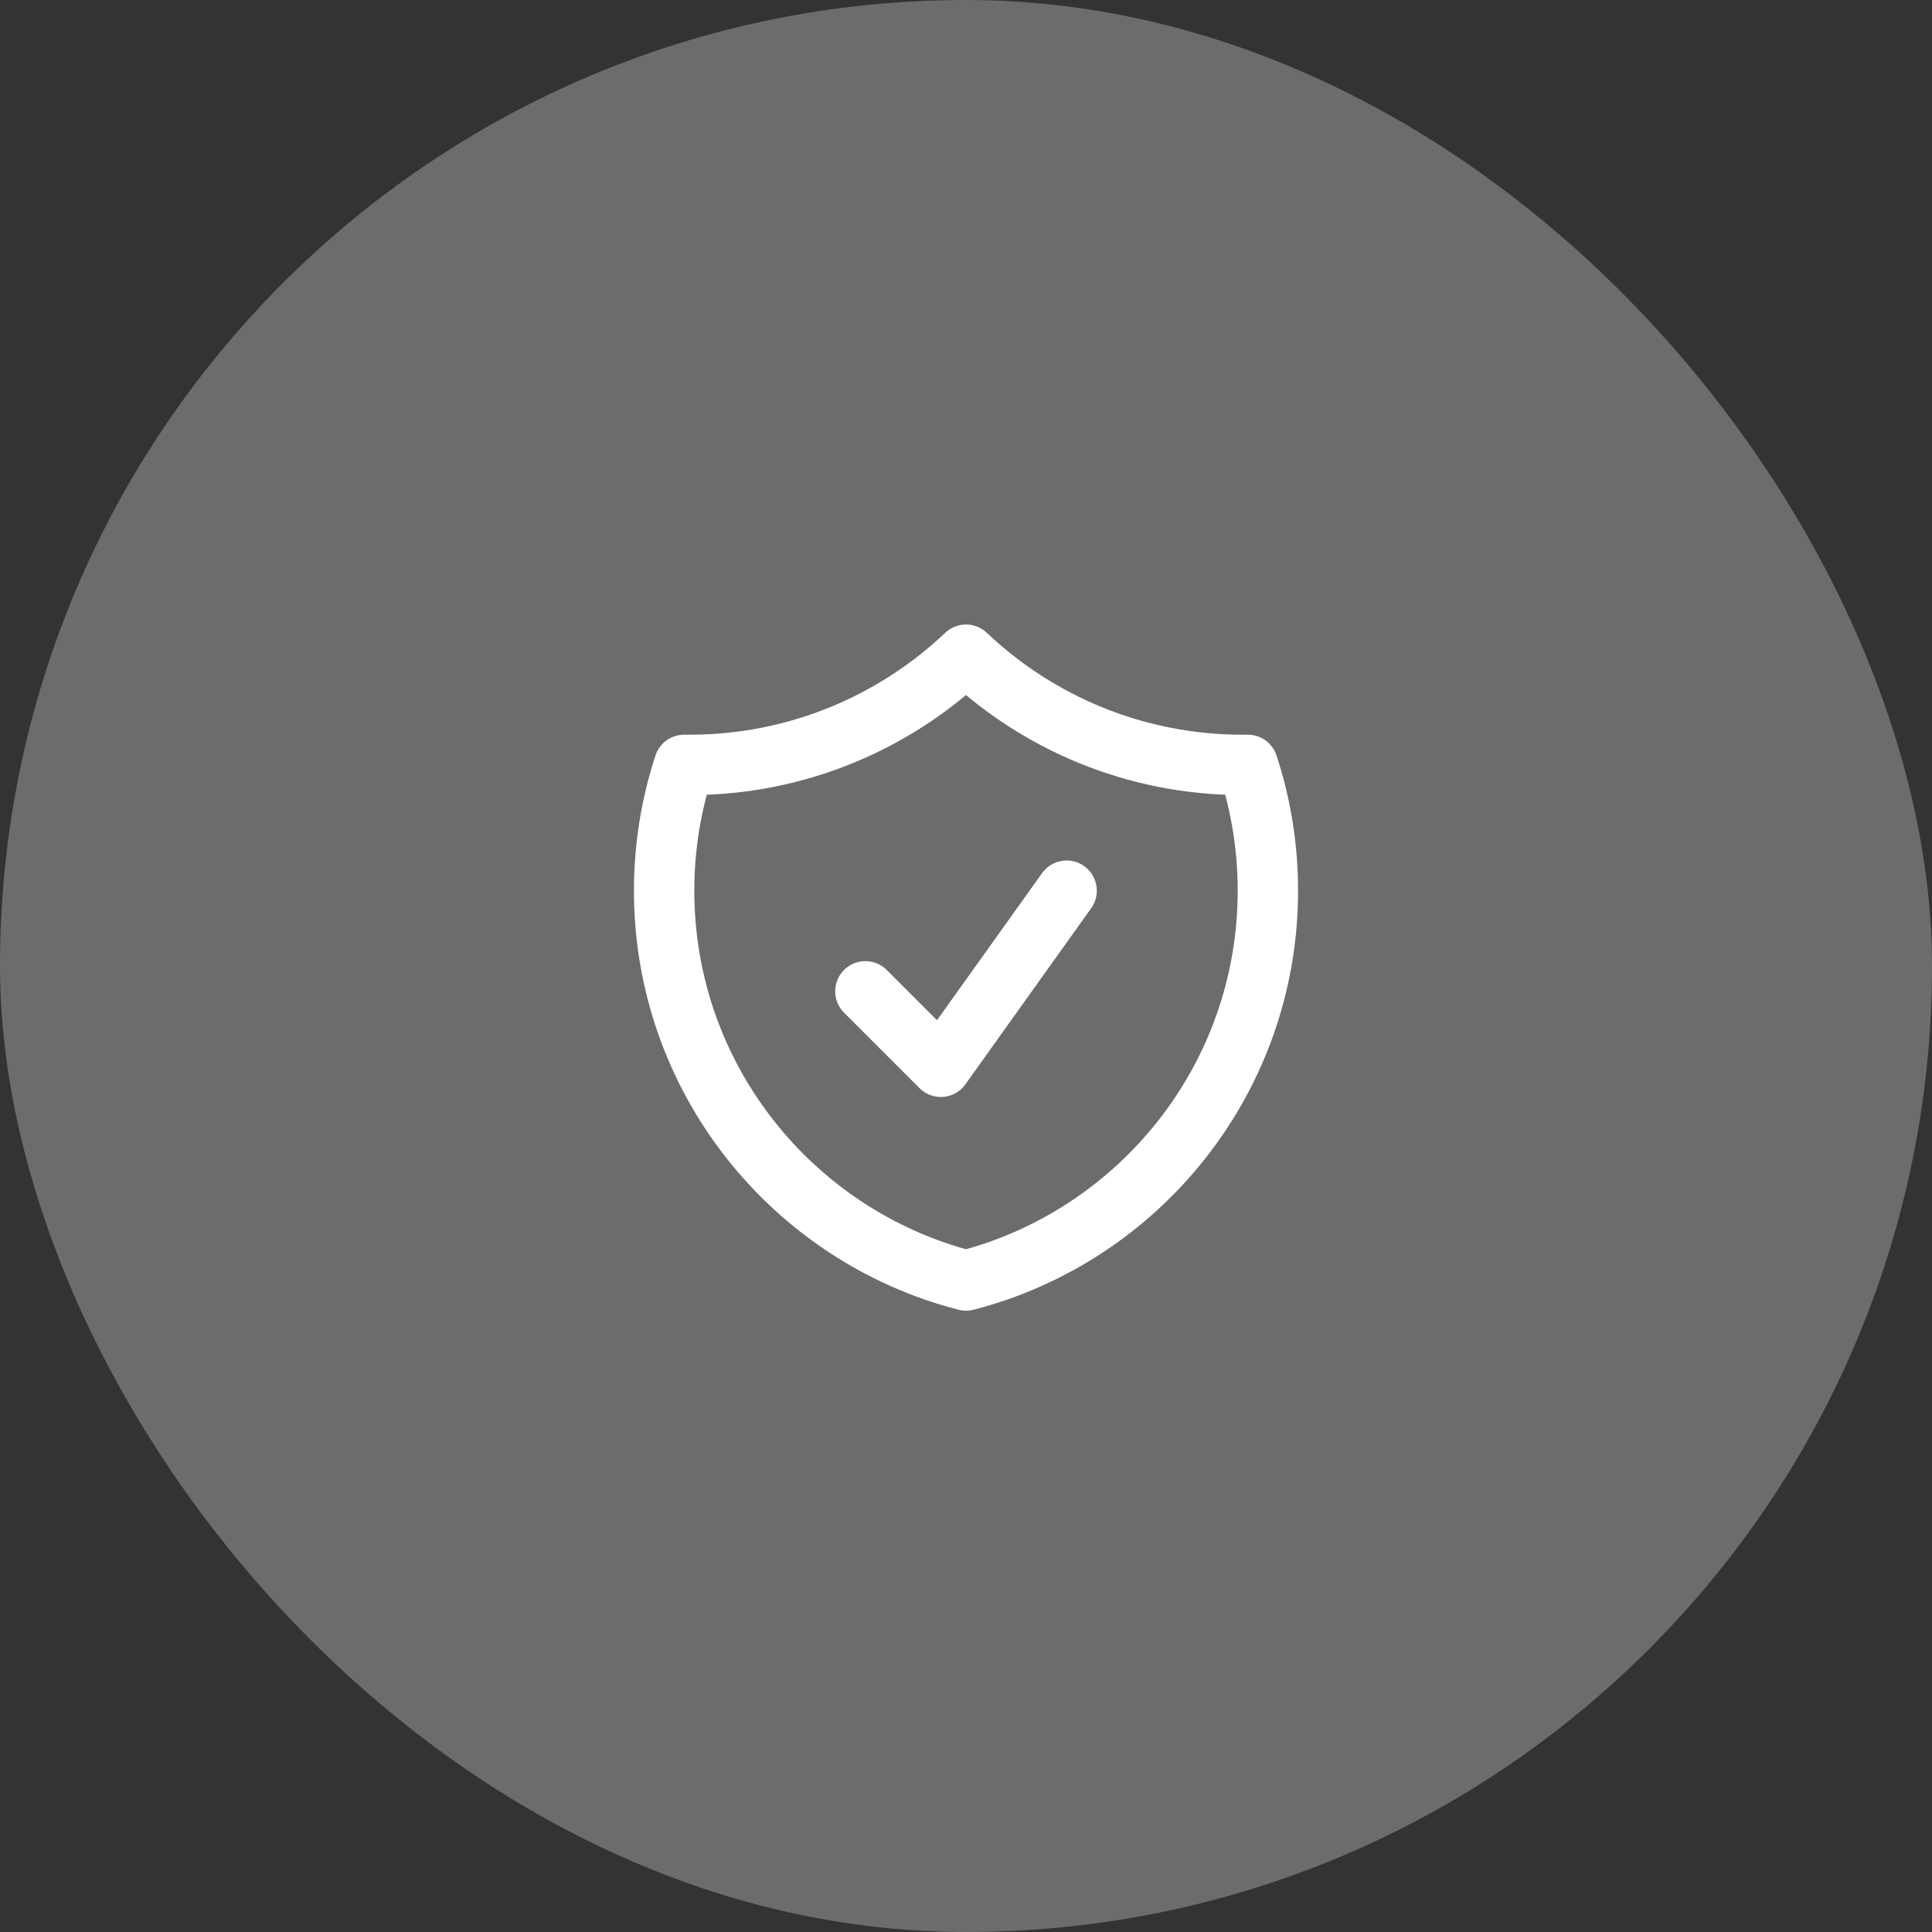 <svg width="48" height="48" viewBox="0 0 48 48" fill="none" xmlns="http://www.w3.org/2000/svg">
<rect x="0" y="0" width="48" height="48" fill="#333333" stroke="none"/>
<rect width="48" height="48" rx="24" fill="white" fill-opacity="0.28"/>
<path d="M21.5 24.629L23.375 26.504L26.5 22.129M24 16.266C22.208 17.963 19.788 19.004 17.125 19.004C17.083 19.004 17.04 19.003 16.998 19.003C16.675 19.986 16.5 21.037 16.5 22.129C16.5 26.788 19.687 30.704 24 31.814C28.313 30.704 31.5 26.788 31.5 22.129C31.5 21.037 31.325 19.986 31.002 19.003C30.96 19.003 30.917 19.004 30.875 19.004C28.212 19.004 25.792 17.963 24 16.266Z" stroke="white" stroke-width="1.5" stroke-linecap="round" stroke-linejoin="round"/>
</svg>
